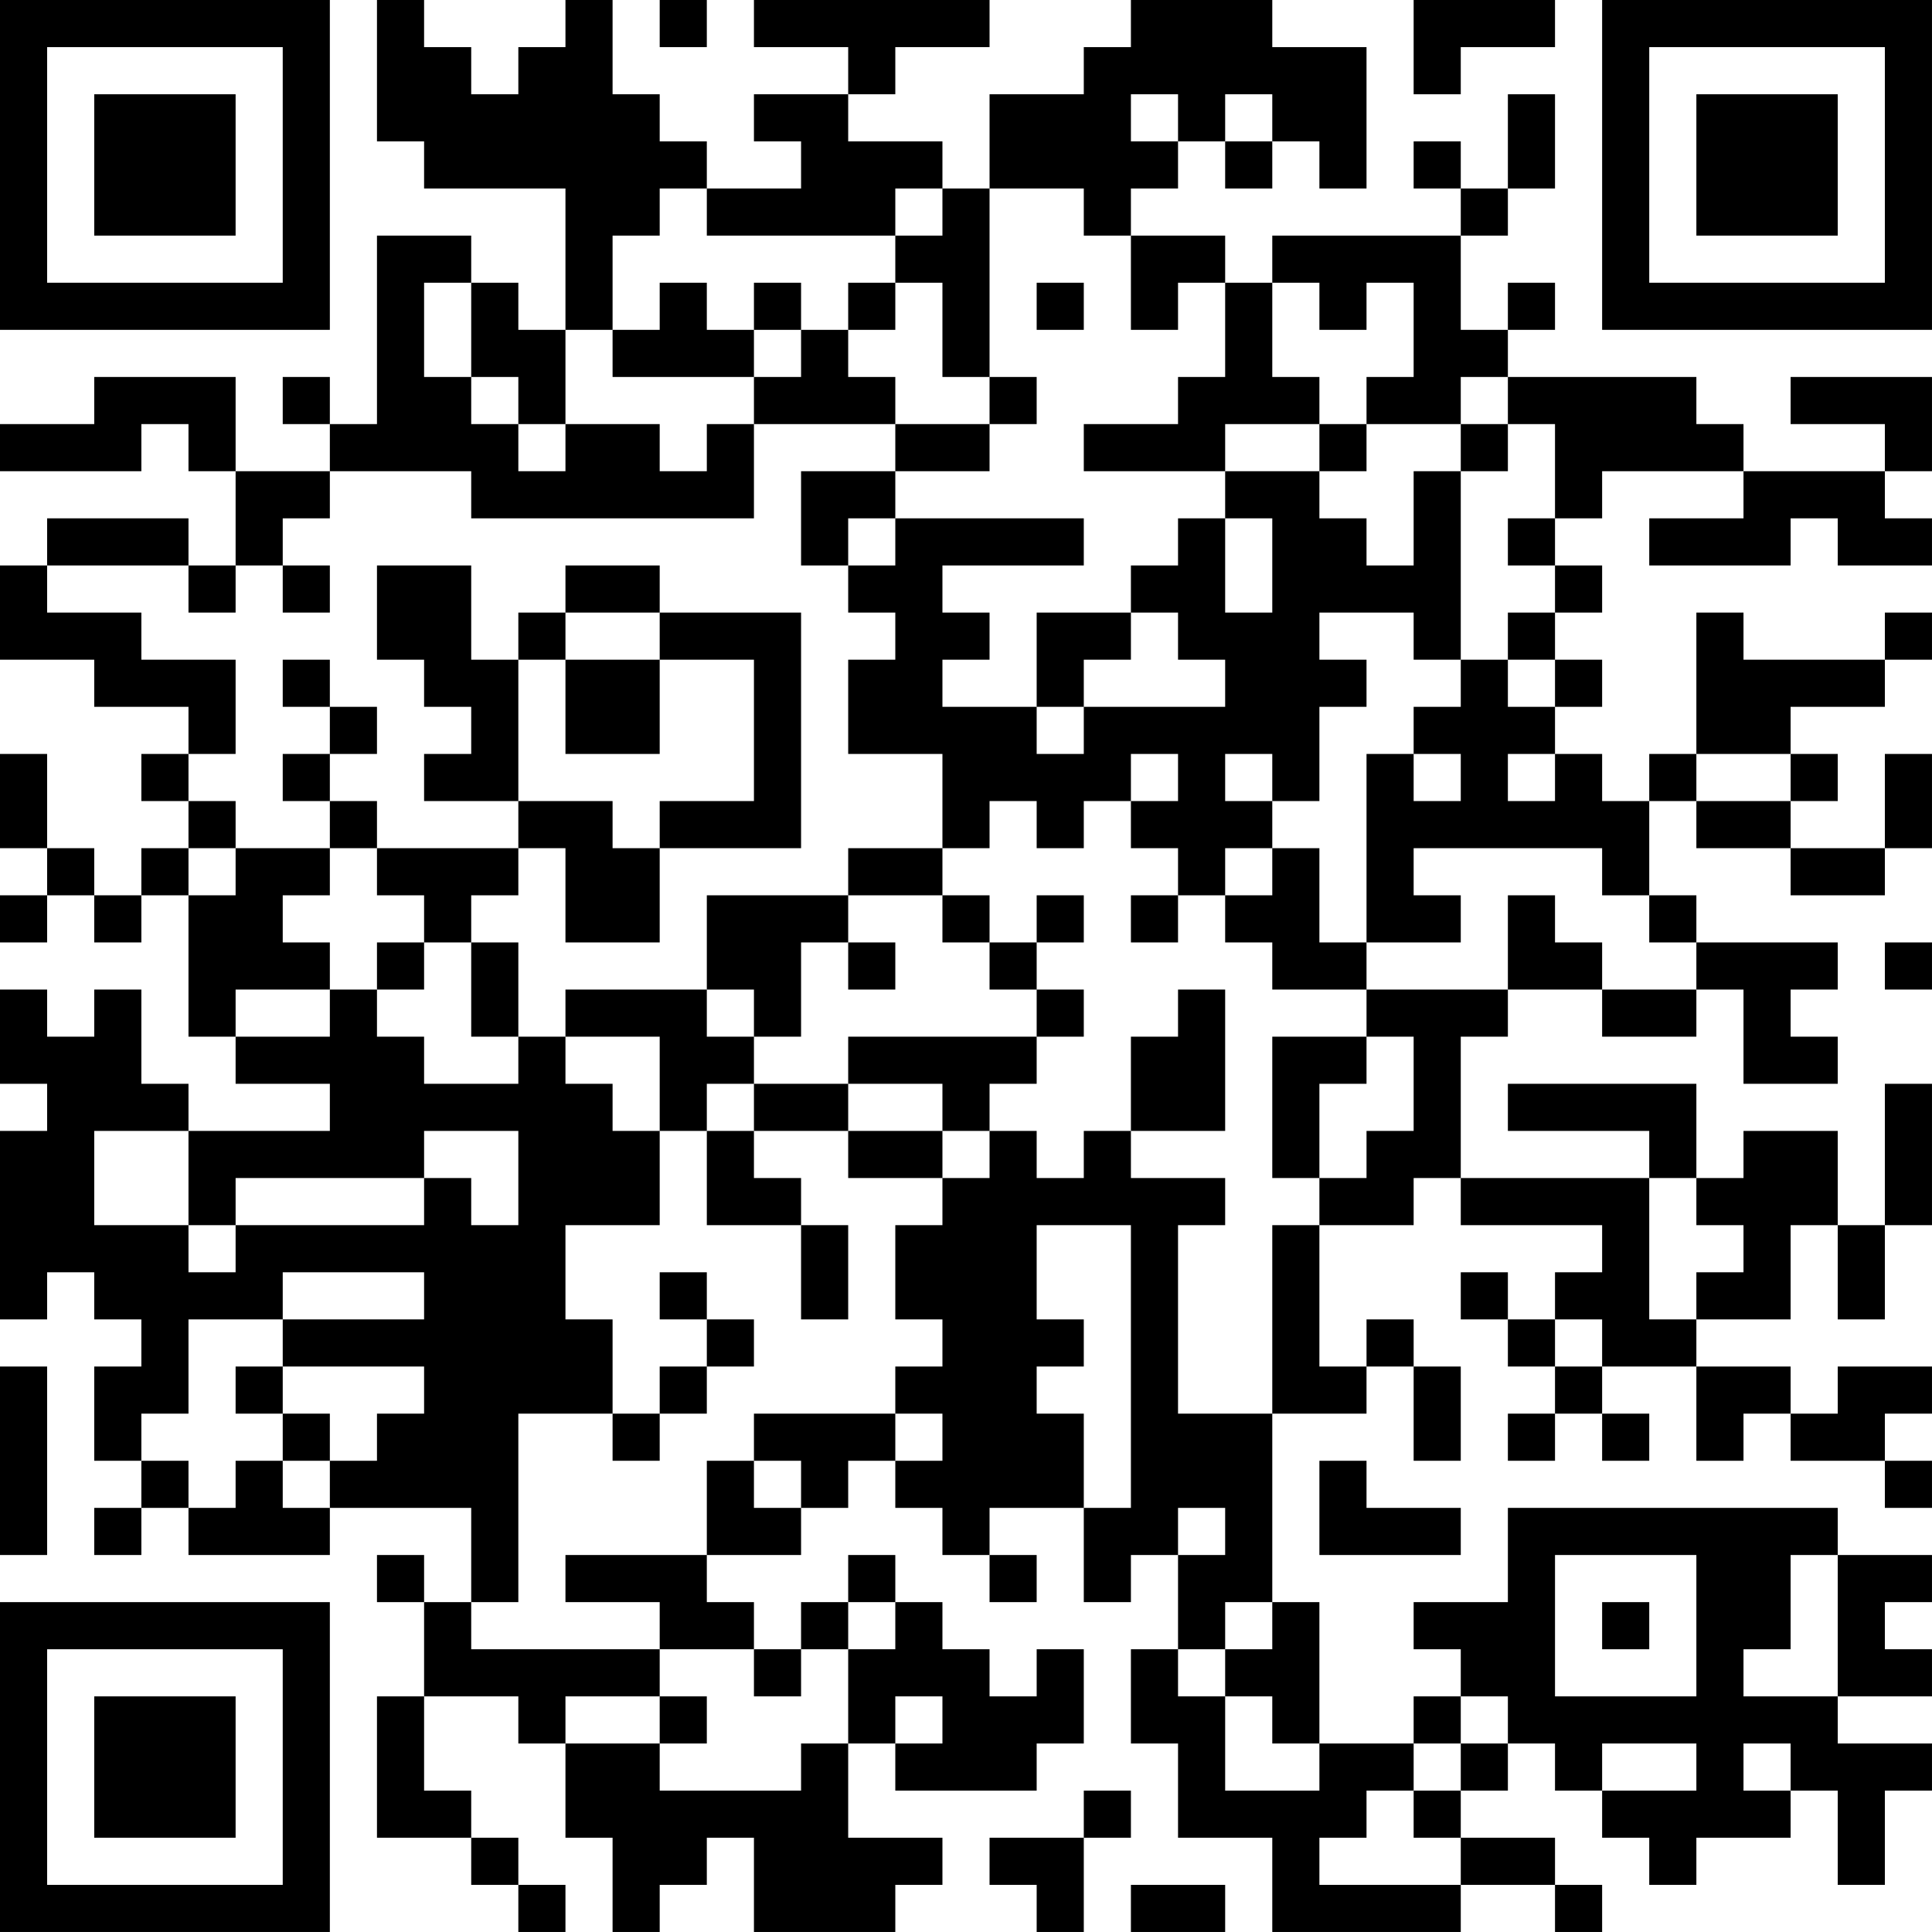 <?xml version="1.0" encoding="UTF-8"?>
<svg xmlns="http://www.w3.org/2000/svg" version="1.1" width="200" height="200" viewBox="0 0 200 200"><rect x="0" y="0" width="200" height="200" fill="#ffffff"/><g transform="scale(4.878)"><g transform="translate(0,0)"><path fill-rule="evenodd" d="M8 0L8 3L9 3L9 4L12 4L12 7L11 7L11 6L10 6L10 5L8 5L8 9L7 9L7 8L6 8L6 9L7 9L7 10L5 10L5 8L2 8L2 9L0 9L0 10L3 10L3 9L4 9L4 10L5 10L5 12L4 12L4 11L1 11L1 12L0 12L0 14L2 14L2 15L4 15L4 16L3 16L3 17L4 17L4 18L3 18L3 19L2 19L2 18L1 18L1 16L0 16L0 18L1 18L1 19L0 19L0 20L1 20L1 19L2 19L2 20L3 20L3 19L4 19L4 22L5 22L5 23L7 23L7 24L4 24L4 23L3 23L3 21L2 21L2 22L1 22L1 21L0 21L0 23L1 23L1 24L0 24L0 28L1 28L1 27L2 27L2 28L3 28L3 29L2 29L2 31L3 31L3 32L2 32L2 33L3 33L3 32L4 32L4 33L7 33L7 32L10 32L10 34L9 34L9 33L8 33L8 34L9 34L9 36L8 36L8 39L10 39L10 40L11 40L11 41L12 41L12 40L11 40L11 39L10 39L10 38L9 38L9 36L11 36L11 37L12 37L12 39L13 39L13 41L14 41L14 40L15 40L15 39L16 39L16 41L19 41L19 40L20 40L20 39L18 39L18 37L19 37L19 38L22 38L22 37L23 37L23 35L22 35L22 36L21 36L21 35L20 35L20 34L19 34L19 33L18 33L18 34L17 34L17 35L16 35L16 34L15 34L15 33L17 33L17 32L18 32L18 31L19 31L19 32L20 32L20 33L21 33L21 34L22 34L22 33L21 33L21 32L23 32L23 34L24 34L24 33L25 33L25 35L24 35L24 37L25 37L25 39L27 39L27 41L31 41L31 40L33 40L33 41L34 41L34 40L33 40L33 39L31 39L31 38L32 38L32 37L33 37L33 38L34 38L34 39L35 39L35 40L36 40L36 39L38 39L38 38L39 38L39 40L40 40L40 38L41 38L41 37L39 37L39 36L41 36L41 35L40 35L40 34L41 34L41 33L39 33L39 32L32 32L32 34L30 34L30 35L31 35L31 36L30 36L30 37L28 37L28 34L27 34L27 30L29 30L29 29L30 29L30 31L31 31L31 29L30 29L30 28L29 28L29 29L28 29L28 26L30 26L30 25L31 25L31 26L34 26L34 27L33 27L33 28L32 28L32 27L31 27L31 28L32 28L32 29L33 29L33 30L32 30L32 31L33 31L33 30L34 30L34 31L35 31L35 30L34 30L34 29L36 29L36 31L37 31L37 30L38 30L38 31L40 31L40 32L41 32L41 31L40 31L40 30L41 30L41 29L39 29L39 30L38 30L38 29L36 29L36 28L38 28L38 26L39 26L39 28L40 28L40 26L41 26L41 23L40 23L40 26L39 26L39 24L37 24L37 25L36 25L36 23L32 23L32 24L35 24L35 25L31 25L31 22L32 22L32 21L34 21L34 22L36 22L36 21L37 21L37 23L39 23L39 22L38 22L38 21L39 21L39 20L36 20L36 19L35 19L35 17L36 17L36 18L38 18L38 19L40 19L40 18L41 18L41 16L40 16L40 18L38 18L38 17L39 17L39 16L38 16L38 15L40 15L40 14L41 14L41 13L40 13L40 14L37 14L37 13L36 13L36 16L35 16L35 17L34 17L34 16L33 16L33 15L34 15L34 14L33 14L33 13L34 13L34 12L33 12L33 11L34 11L34 10L37 10L37 11L35 11L35 12L38 12L38 11L39 11L39 12L41 12L41 11L40 11L40 10L41 10L41 8L38 8L38 9L40 9L40 10L37 10L37 9L36 9L36 8L32 8L32 7L33 7L33 6L32 6L32 7L31 7L31 5L32 5L32 4L33 4L33 2L32 2L32 4L31 4L31 3L30 3L30 4L31 4L31 5L27 5L27 6L26 6L26 5L24 5L24 4L25 4L25 3L26 3L26 4L27 4L27 3L28 3L28 4L29 4L29 1L27 1L27 0L24 0L24 1L23 1L23 2L21 2L21 4L20 4L20 3L18 3L18 2L19 2L19 1L21 1L21 0L16 0L16 1L18 1L18 2L16 2L16 3L17 3L17 4L15 4L15 3L14 3L14 2L13 2L13 0L12 0L12 1L11 1L11 2L10 2L10 1L9 1L9 0ZM14 0L14 1L15 1L15 0ZM30 0L30 2L31 2L31 1L33 1L33 0ZM24 2L24 3L25 3L25 2ZM26 2L26 3L27 3L27 2ZM14 4L14 5L13 5L13 7L12 7L12 9L11 9L11 8L10 8L10 6L9 6L9 8L10 8L10 9L11 9L11 10L12 10L12 9L14 9L14 10L15 10L15 9L16 9L16 11L10 11L10 10L7 10L7 11L6 11L6 12L5 12L5 13L4 13L4 12L1 12L1 13L3 13L3 14L5 14L5 16L4 16L4 17L5 17L5 18L4 18L4 19L5 19L5 18L7 18L7 19L6 19L6 20L7 20L7 21L5 21L5 22L7 22L7 21L8 21L8 22L9 22L9 23L11 23L11 22L12 22L12 23L13 23L13 24L14 24L14 26L12 26L12 28L13 28L13 30L11 30L11 34L10 34L10 35L14 35L14 36L12 36L12 37L14 37L14 38L17 38L17 37L18 37L18 35L19 35L19 34L18 34L18 35L17 35L17 36L16 36L16 35L14 35L14 34L12 34L12 33L15 33L15 31L16 31L16 32L17 32L17 31L16 31L16 30L19 30L19 31L20 31L20 30L19 30L19 29L20 29L20 28L19 28L19 26L20 26L20 25L21 25L21 24L22 24L22 25L23 25L23 24L24 24L24 25L26 25L26 26L25 26L25 30L27 30L27 26L28 26L28 25L29 25L29 24L30 24L30 22L29 22L29 21L32 21L32 19L33 19L33 20L34 20L34 21L36 21L36 20L35 20L35 19L34 19L34 18L30 18L30 19L31 19L31 20L29 20L29 16L30 16L30 17L31 17L31 16L30 16L30 15L31 15L31 14L32 14L32 15L33 15L33 14L32 14L32 13L33 13L33 12L32 12L32 11L33 11L33 9L32 9L32 8L31 8L31 9L29 9L29 8L30 8L30 6L29 6L29 7L28 7L28 6L27 6L27 8L28 8L28 9L26 9L26 10L23 10L23 9L25 9L25 8L26 8L26 6L25 6L25 7L24 7L24 5L23 5L23 4L21 4L21 8L20 8L20 6L19 6L19 5L20 5L20 4L19 4L19 5L15 5L15 4ZM14 6L14 7L13 7L13 8L16 8L16 9L19 9L19 10L17 10L17 12L18 12L18 13L19 13L19 14L18 14L18 16L20 16L20 18L18 18L18 19L15 19L15 21L12 21L12 22L14 22L14 24L15 24L15 26L17 26L17 28L18 28L18 26L17 26L17 25L16 25L16 24L18 24L18 25L20 25L20 24L21 24L21 23L22 23L22 22L23 22L23 21L22 21L22 20L23 20L23 19L22 19L22 20L21 20L21 19L20 19L20 18L21 18L21 17L22 17L22 18L23 18L23 17L24 17L24 18L25 18L25 19L24 19L24 20L25 20L25 19L26 19L26 20L27 20L27 21L29 21L29 20L28 20L28 18L27 18L27 17L28 17L28 15L29 15L29 14L28 14L28 13L30 13L30 14L31 14L31 10L32 10L32 9L31 9L31 10L30 10L30 12L29 12L29 11L28 11L28 10L29 10L29 9L28 9L28 10L26 10L26 11L25 11L25 12L24 12L24 13L22 13L22 15L20 15L20 14L21 14L21 13L20 13L20 12L23 12L23 11L19 11L19 10L21 10L21 9L22 9L22 8L21 8L21 9L19 9L19 8L18 8L18 7L19 7L19 6L18 6L18 7L17 7L17 6L16 6L16 7L15 7L15 6ZM22 6L22 7L23 7L23 6ZM16 7L16 8L17 8L17 7ZM18 11L18 12L19 12L19 11ZM26 11L26 13L27 13L27 11ZM6 12L6 13L7 13L7 12ZM8 12L8 14L9 14L9 15L10 15L10 16L9 16L9 17L11 17L11 18L8 18L8 17L7 17L7 16L8 16L8 15L7 15L7 14L6 14L6 15L7 15L7 16L6 16L6 17L7 17L7 18L8 18L8 19L9 19L9 20L8 20L8 21L9 21L9 20L10 20L10 22L11 22L11 20L10 20L10 19L11 19L11 18L12 18L12 20L14 20L14 18L17 18L17 13L14 13L14 12L12 12L12 13L11 13L11 14L10 14L10 12ZM12 13L12 14L11 14L11 17L13 17L13 18L14 18L14 17L16 17L16 14L14 14L14 13ZM24 13L24 14L23 14L23 15L22 15L22 16L23 16L23 15L26 15L26 14L25 14L25 13ZM12 14L12 16L14 16L14 14ZM24 16L24 17L25 17L25 16ZM26 16L26 17L27 17L27 16ZM32 16L32 17L33 17L33 16ZM36 16L36 17L38 17L38 16ZM26 18L26 19L27 19L27 18ZM18 19L18 20L17 20L17 22L16 22L16 21L15 21L15 22L16 22L16 23L15 23L15 24L16 24L16 23L18 23L18 24L20 24L20 23L18 23L18 22L22 22L22 21L21 21L21 20L20 20L20 19ZM18 20L18 21L19 21L19 20ZM40 20L40 21L41 21L41 20ZM25 21L25 22L24 22L24 24L26 24L26 21ZM27 22L27 25L28 25L28 23L29 23L29 22ZM2 24L2 26L4 26L4 27L5 27L5 26L9 26L9 25L10 25L10 26L11 26L11 24L9 24L9 25L5 25L5 26L4 26L4 24ZM35 25L35 28L36 28L36 27L37 27L37 26L36 26L36 25ZM22 26L22 28L23 28L23 29L22 29L22 30L23 30L23 32L24 32L24 26ZM6 27L6 28L4 28L4 30L3 30L3 31L4 31L4 32L5 32L5 31L6 31L6 32L7 32L7 31L8 31L8 30L9 30L9 29L6 29L6 28L9 28L9 27ZM14 27L14 28L15 28L15 29L14 29L14 30L13 30L13 31L14 31L14 30L15 30L15 29L16 29L16 28L15 28L15 27ZM33 28L33 29L34 29L34 28ZM0 29L0 33L1 33L1 29ZM5 29L5 30L6 30L6 31L7 31L7 30L6 30L6 29ZM28 31L28 33L31 33L31 32L29 32L29 31ZM25 32L25 33L26 33L26 32ZM33 33L33 36L36 36L36 33ZM38 33L38 35L37 35L37 36L39 36L39 33ZM26 34L26 35L25 35L25 36L26 36L26 38L28 38L28 37L27 37L27 36L26 36L26 35L27 35L27 34ZM34 34L34 35L35 35L35 34ZM14 36L14 37L15 37L15 36ZM19 36L19 37L20 37L20 36ZM31 36L31 37L30 37L30 38L29 38L29 39L28 39L28 40L31 40L31 39L30 39L30 38L31 38L31 37L32 37L32 36ZM34 37L34 38L36 38L36 37ZM37 37L37 38L38 38L38 37ZM23 38L23 39L21 39L21 40L22 40L22 41L23 41L23 39L24 39L24 38ZM24 40L24 41L26 41L26 40ZM0 0L0 7L7 7L7 0ZM1 1L1 6L6 6L6 1ZM2 2L2 5L5 5L5 2ZM34 0L34 7L41 7L41 0ZM35 1L35 6L40 6L40 1ZM36 2L36 5L39 5L39 2ZM0 34L0 41L7 41L7 34ZM1 35L1 40L6 40L6 35ZM2 36L2 39L5 39L5 36Z" fill="#000000"/></g></g></svg>
